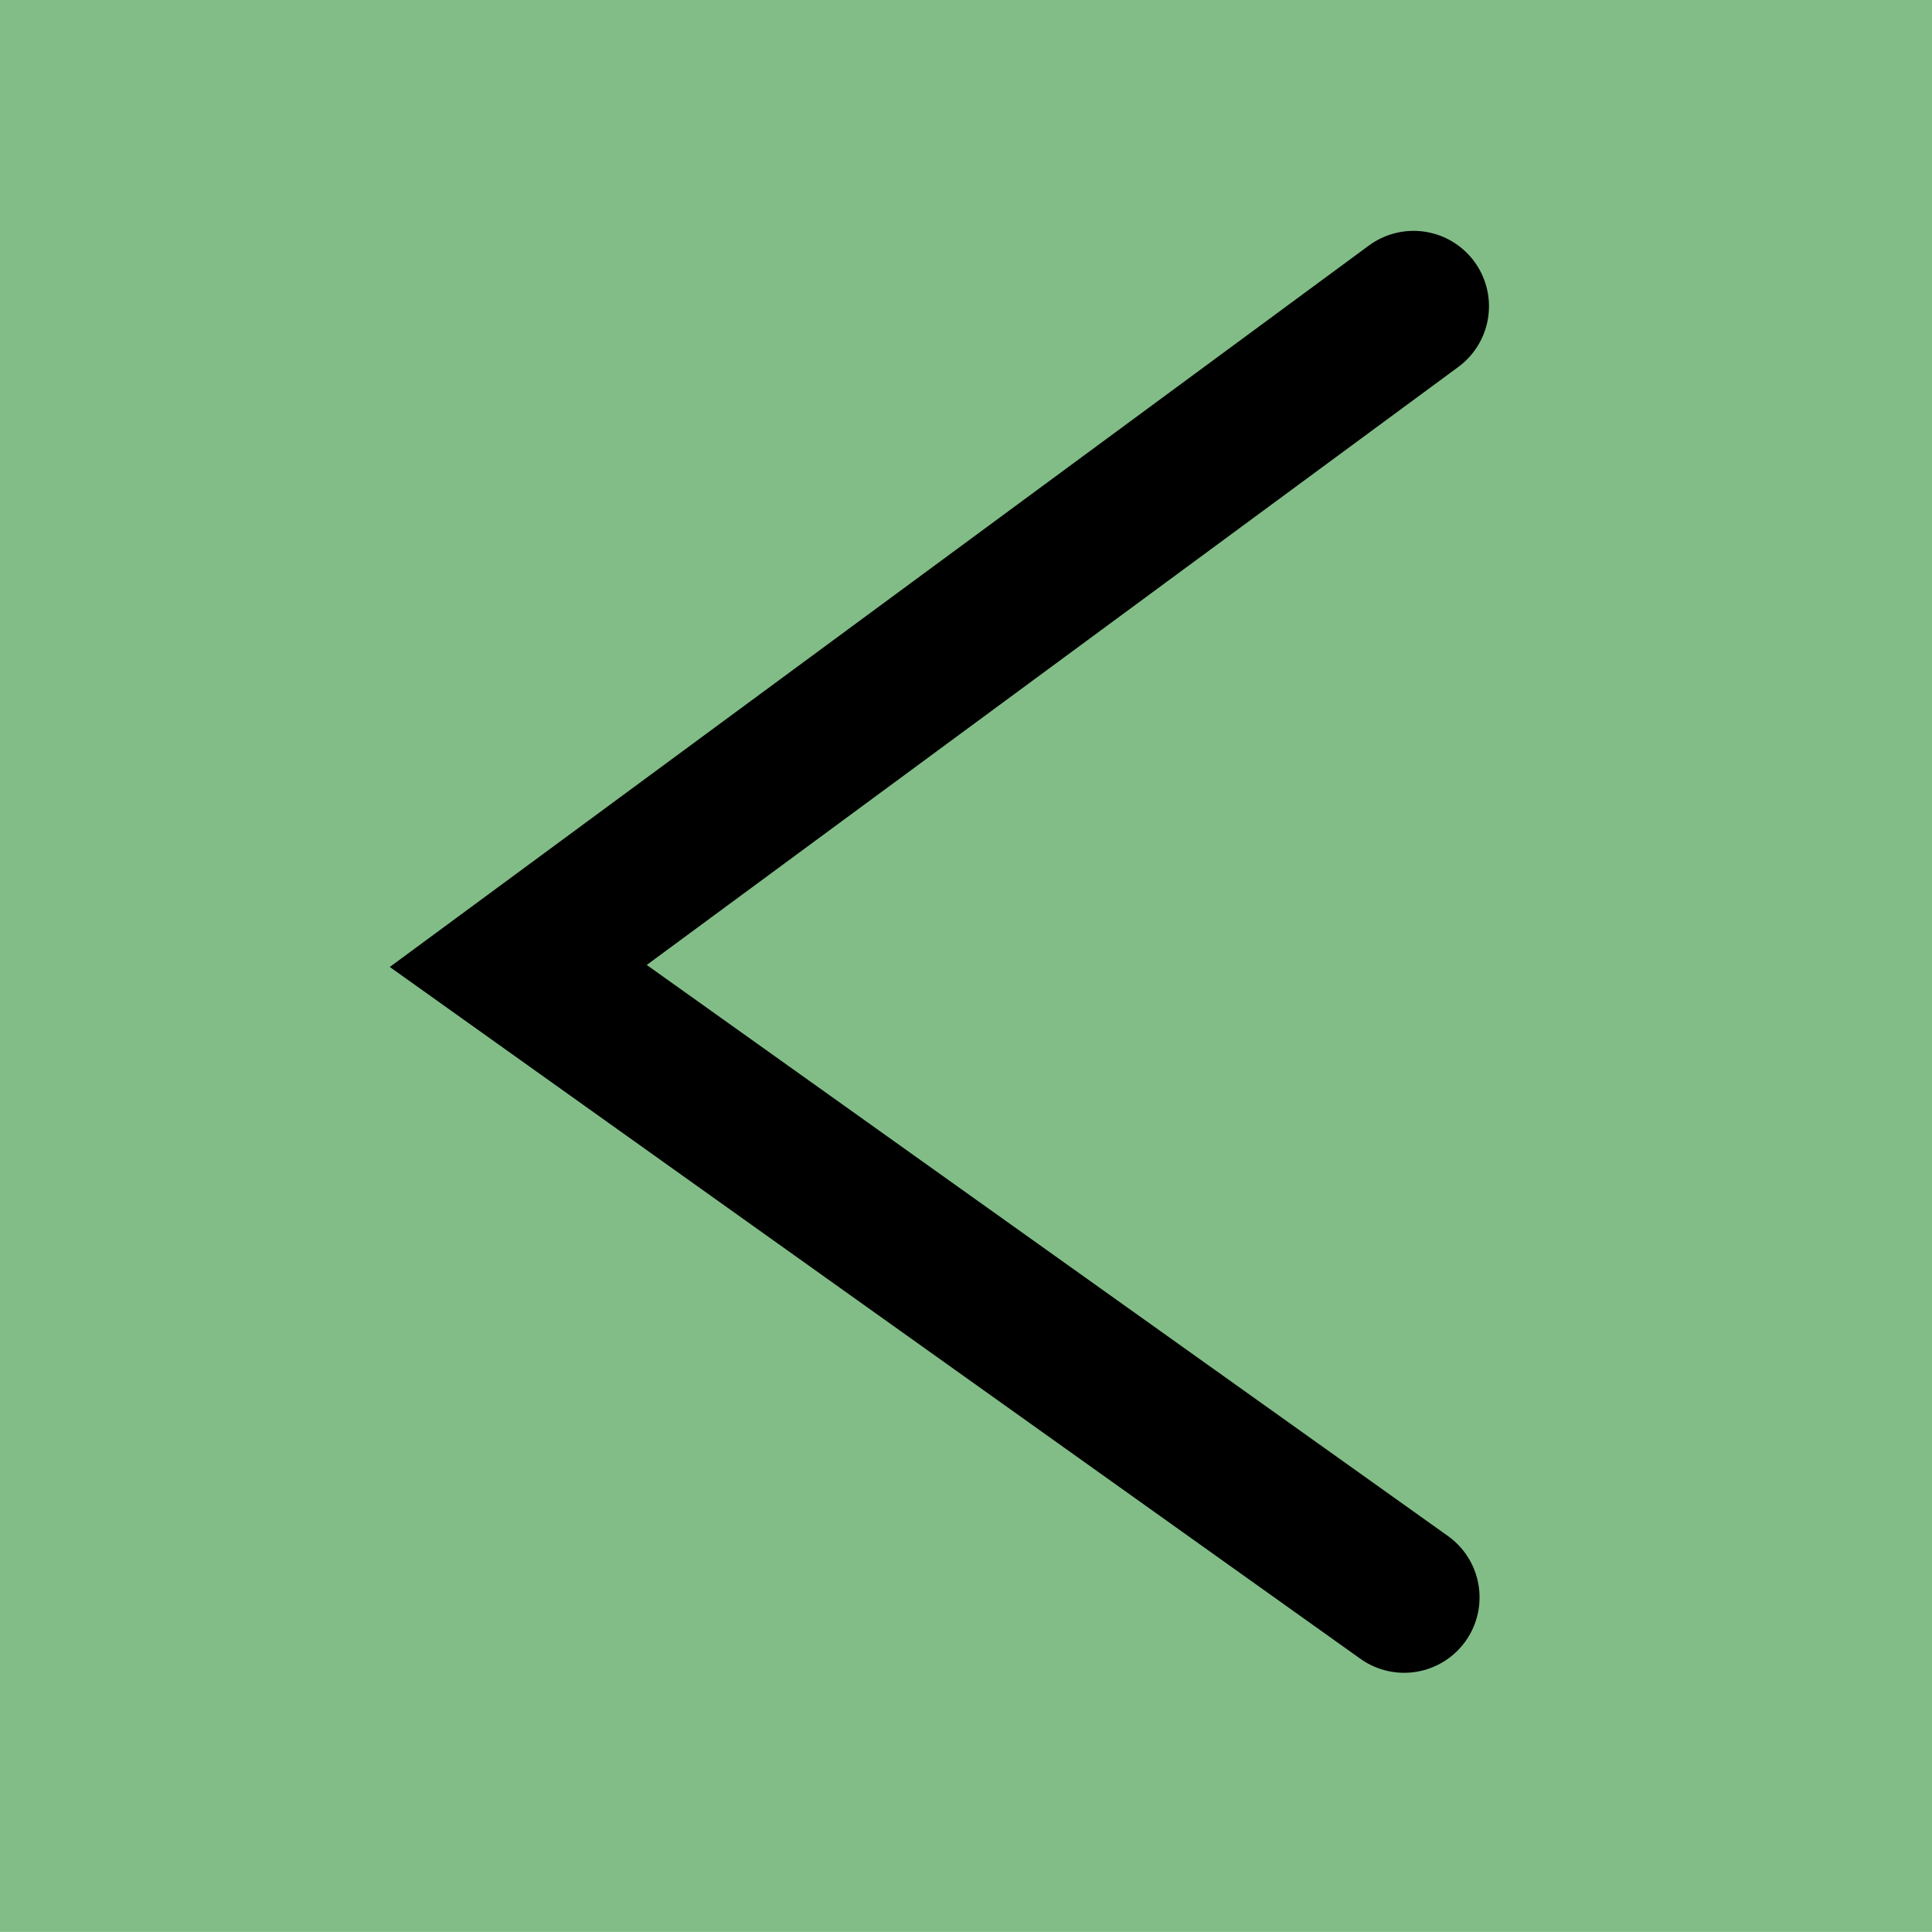 <svg version="1.1" xmlns="http://www.w3.org/2000/svg" xmlns:xlink="http://www.w3.org/1999/xlink" width="25.625" height="25.625" viewBox="0,0,25.625,25.625"><g transform="translate(-227.188,-167.188)"><g data-paper-data="{&quot;isPaintingLayer&quot;:true}" fill-rule="nonzero" stroke-linejoin="miter" stroke-miterlimit="10" stroke-dasharray="" stroke-dashoffset="0" style="mix-blend-mode: normal"><path d="M227.188,192.812v-25.625h25.625v25.625z" fill-opacity="0.671" fill="#459c4c" stroke="none" stroke-width="0" stroke-linecap="butt"/><path d="M245.812,188.375l-11.75,-8.375l11.875,-8.75" data-paper-data="{&quot;index&quot;:null}" fill="none" stroke="#000000" stroke-width="2" stroke-linecap="round"/></g></g></svg>